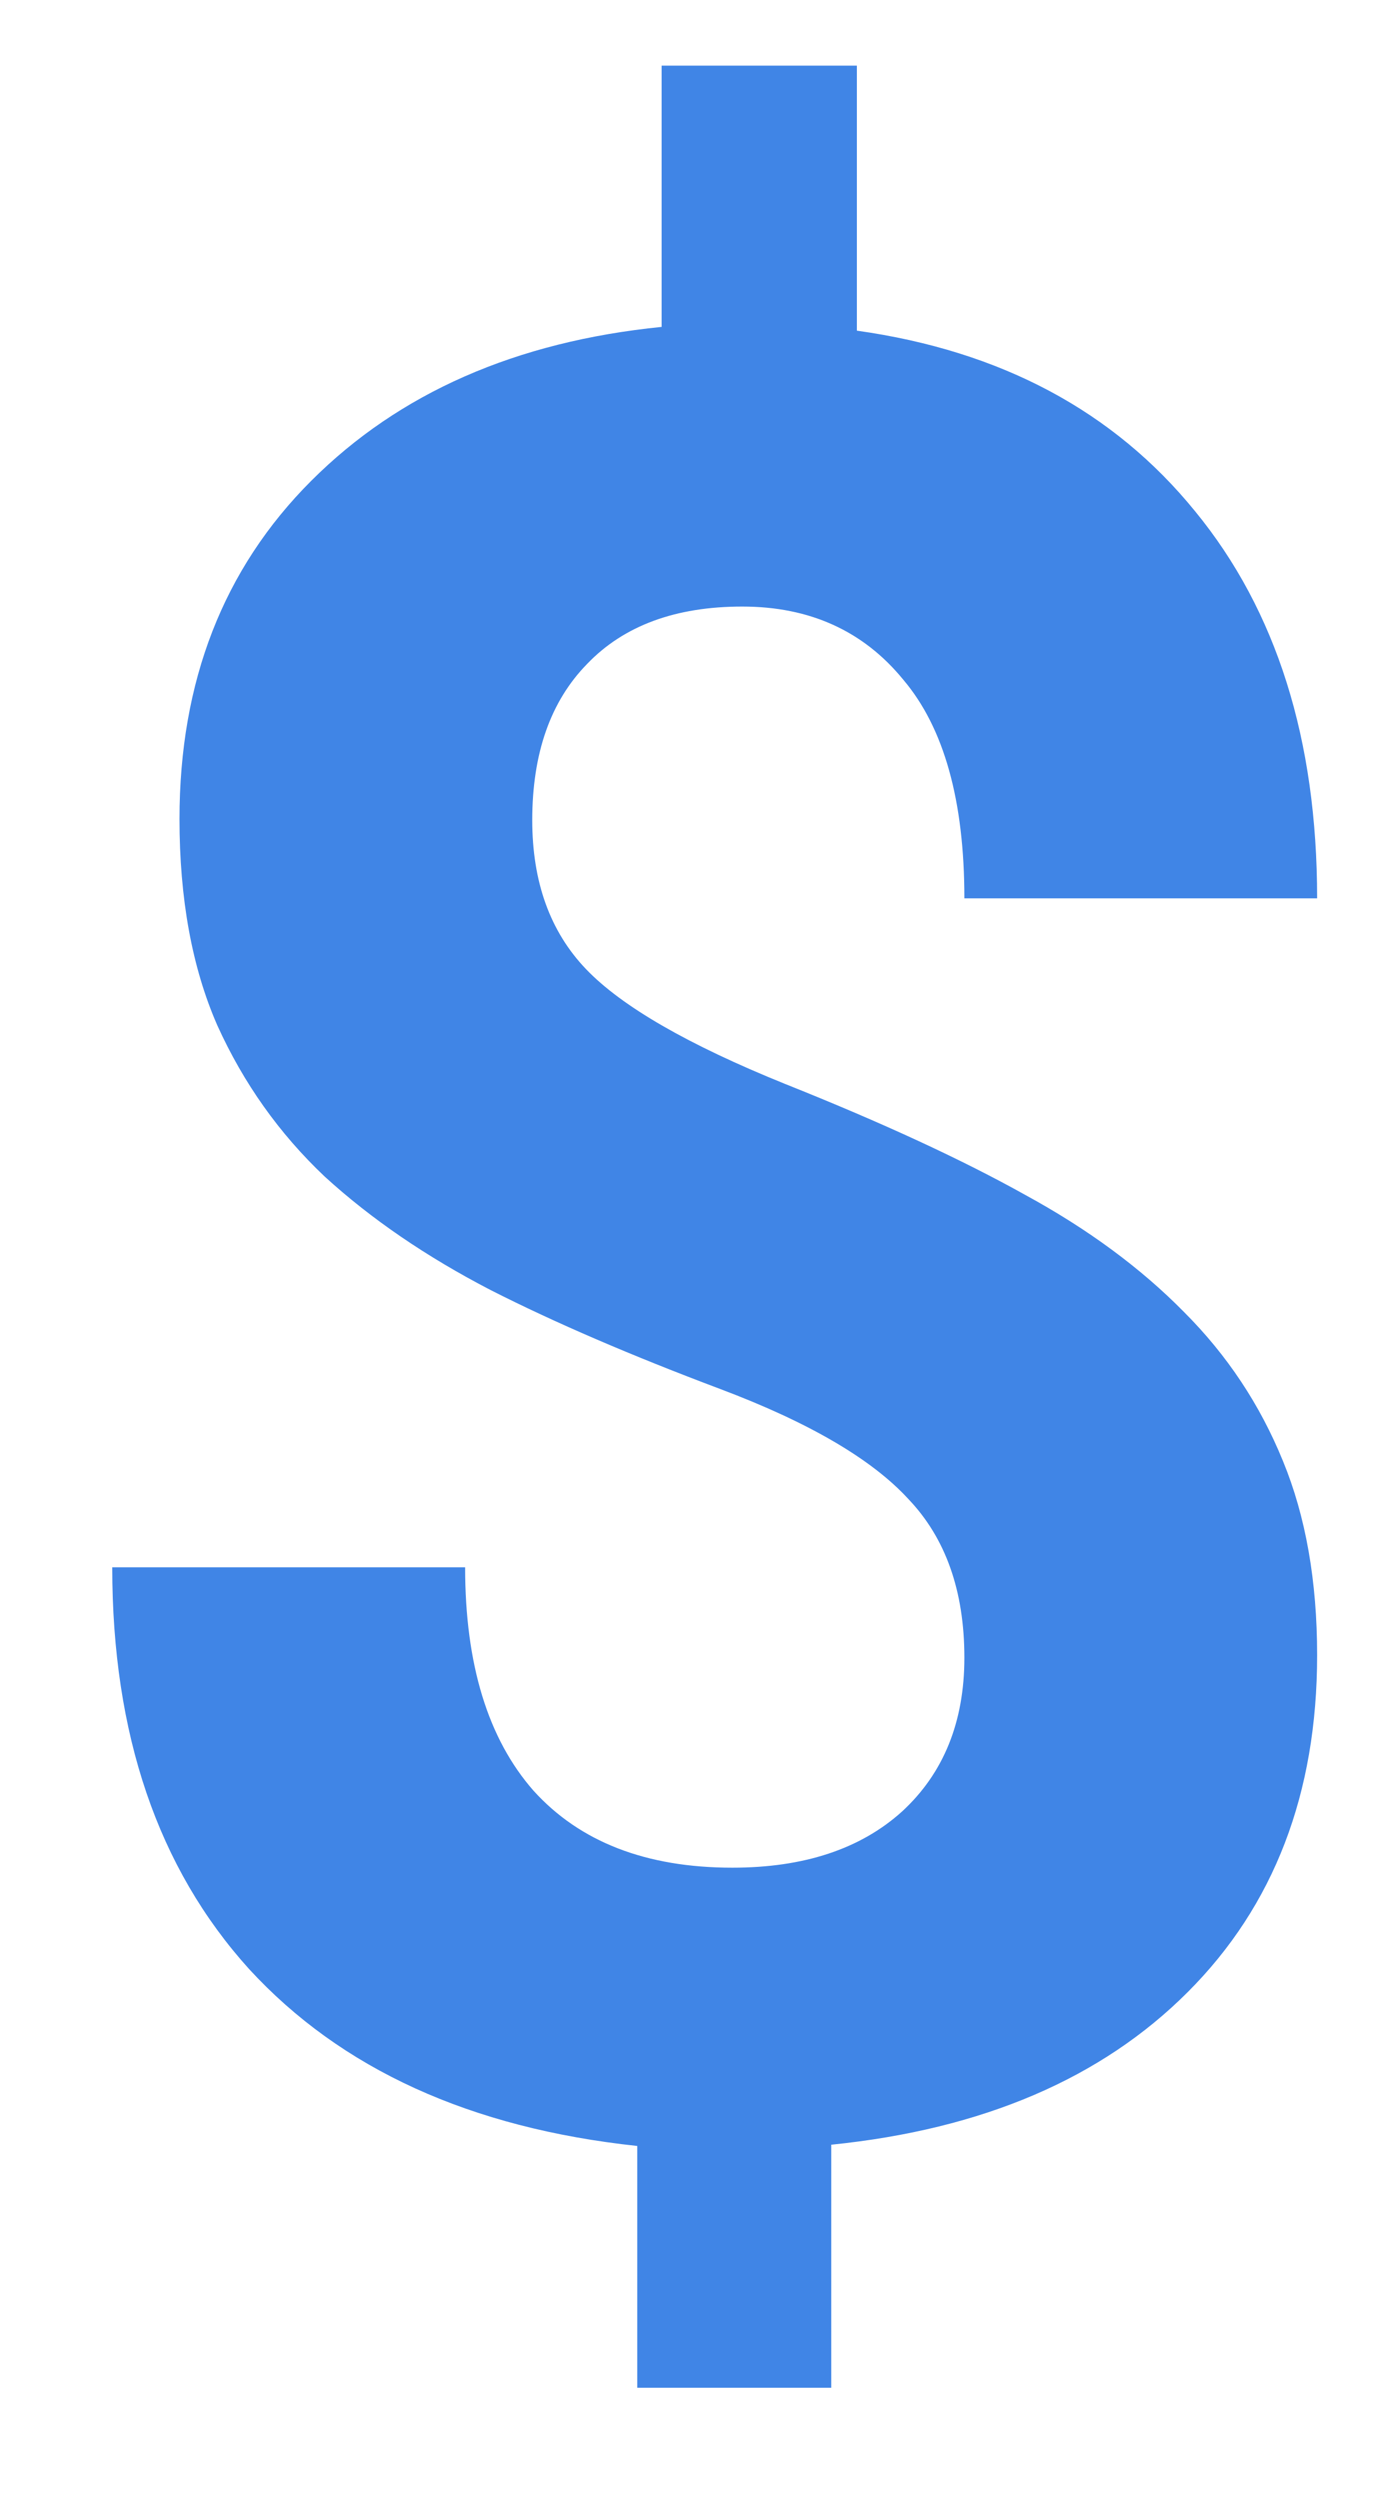 <svg width="11" height="20" viewBox="0 0 11 20" fill="none" xmlns="http://www.w3.org/2000/svg">
<path d="M7.715 13.26C7.715 12.726 7.565 12.303 7.266 11.99C6.973 11.671 6.471 11.378 5.762 11.111C5.052 10.844 4.44 10.581 3.926 10.32C3.411 10.053 2.969 9.751 2.598 9.412C2.233 9.067 1.947 8.663 1.738 8.201C1.536 7.739 1.436 7.189 1.436 6.551C1.436 5.451 1.787 4.549 2.49 3.846C3.193 3.143 4.128 2.732 5.293 2.615V0.525H6.855V2.645C8.008 2.807 8.91 3.289 9.561 4.09C10.212 4.884 10.537 5.916 10.537 7.186H7.715C7.715 6.404 7.552 5.822 7.227 5.438C6.908 5.047 6.478 4.852 5.938 4.852C5.404 4.852 4.99 5.005 4.697 5.311C4.404 5.61 4.258 6.027 4.258 6.561C4.258 7.055 4.401 7.452 4.688 7.752C4.974 8.051 5.505 8.357 6.279 8.67C7.061 8.982 7.702 9.279 8.203 9.559C8.704 9.832 9.128 10.145 9.473 10.496C9.818 10.841 10.081 11.238 10.264 11.688C10.446 12.13 10.537 12.648 10.537 13.24C10.537 14.347 10.192 15.245 9.502 15.935C8.812 16.626 7.861 17.033 6.65 17.156V19.1H5.098V17.166C3.763 17.023 2.728 16.551 1.992 15.75C1.263 14.943 0.898 13.872 0.898 12.537H3.721C3.721 13.312 3.903 13.908 4.268 14.324C4.639 14.734 5.169 14.94 5.859 14.94C6.432 14.94 6.885 14.79 7.217 14.49C7.549 14.184 7.715 13.774 7.715 13.26Z" fill="#4085E6"/>
</svg>
